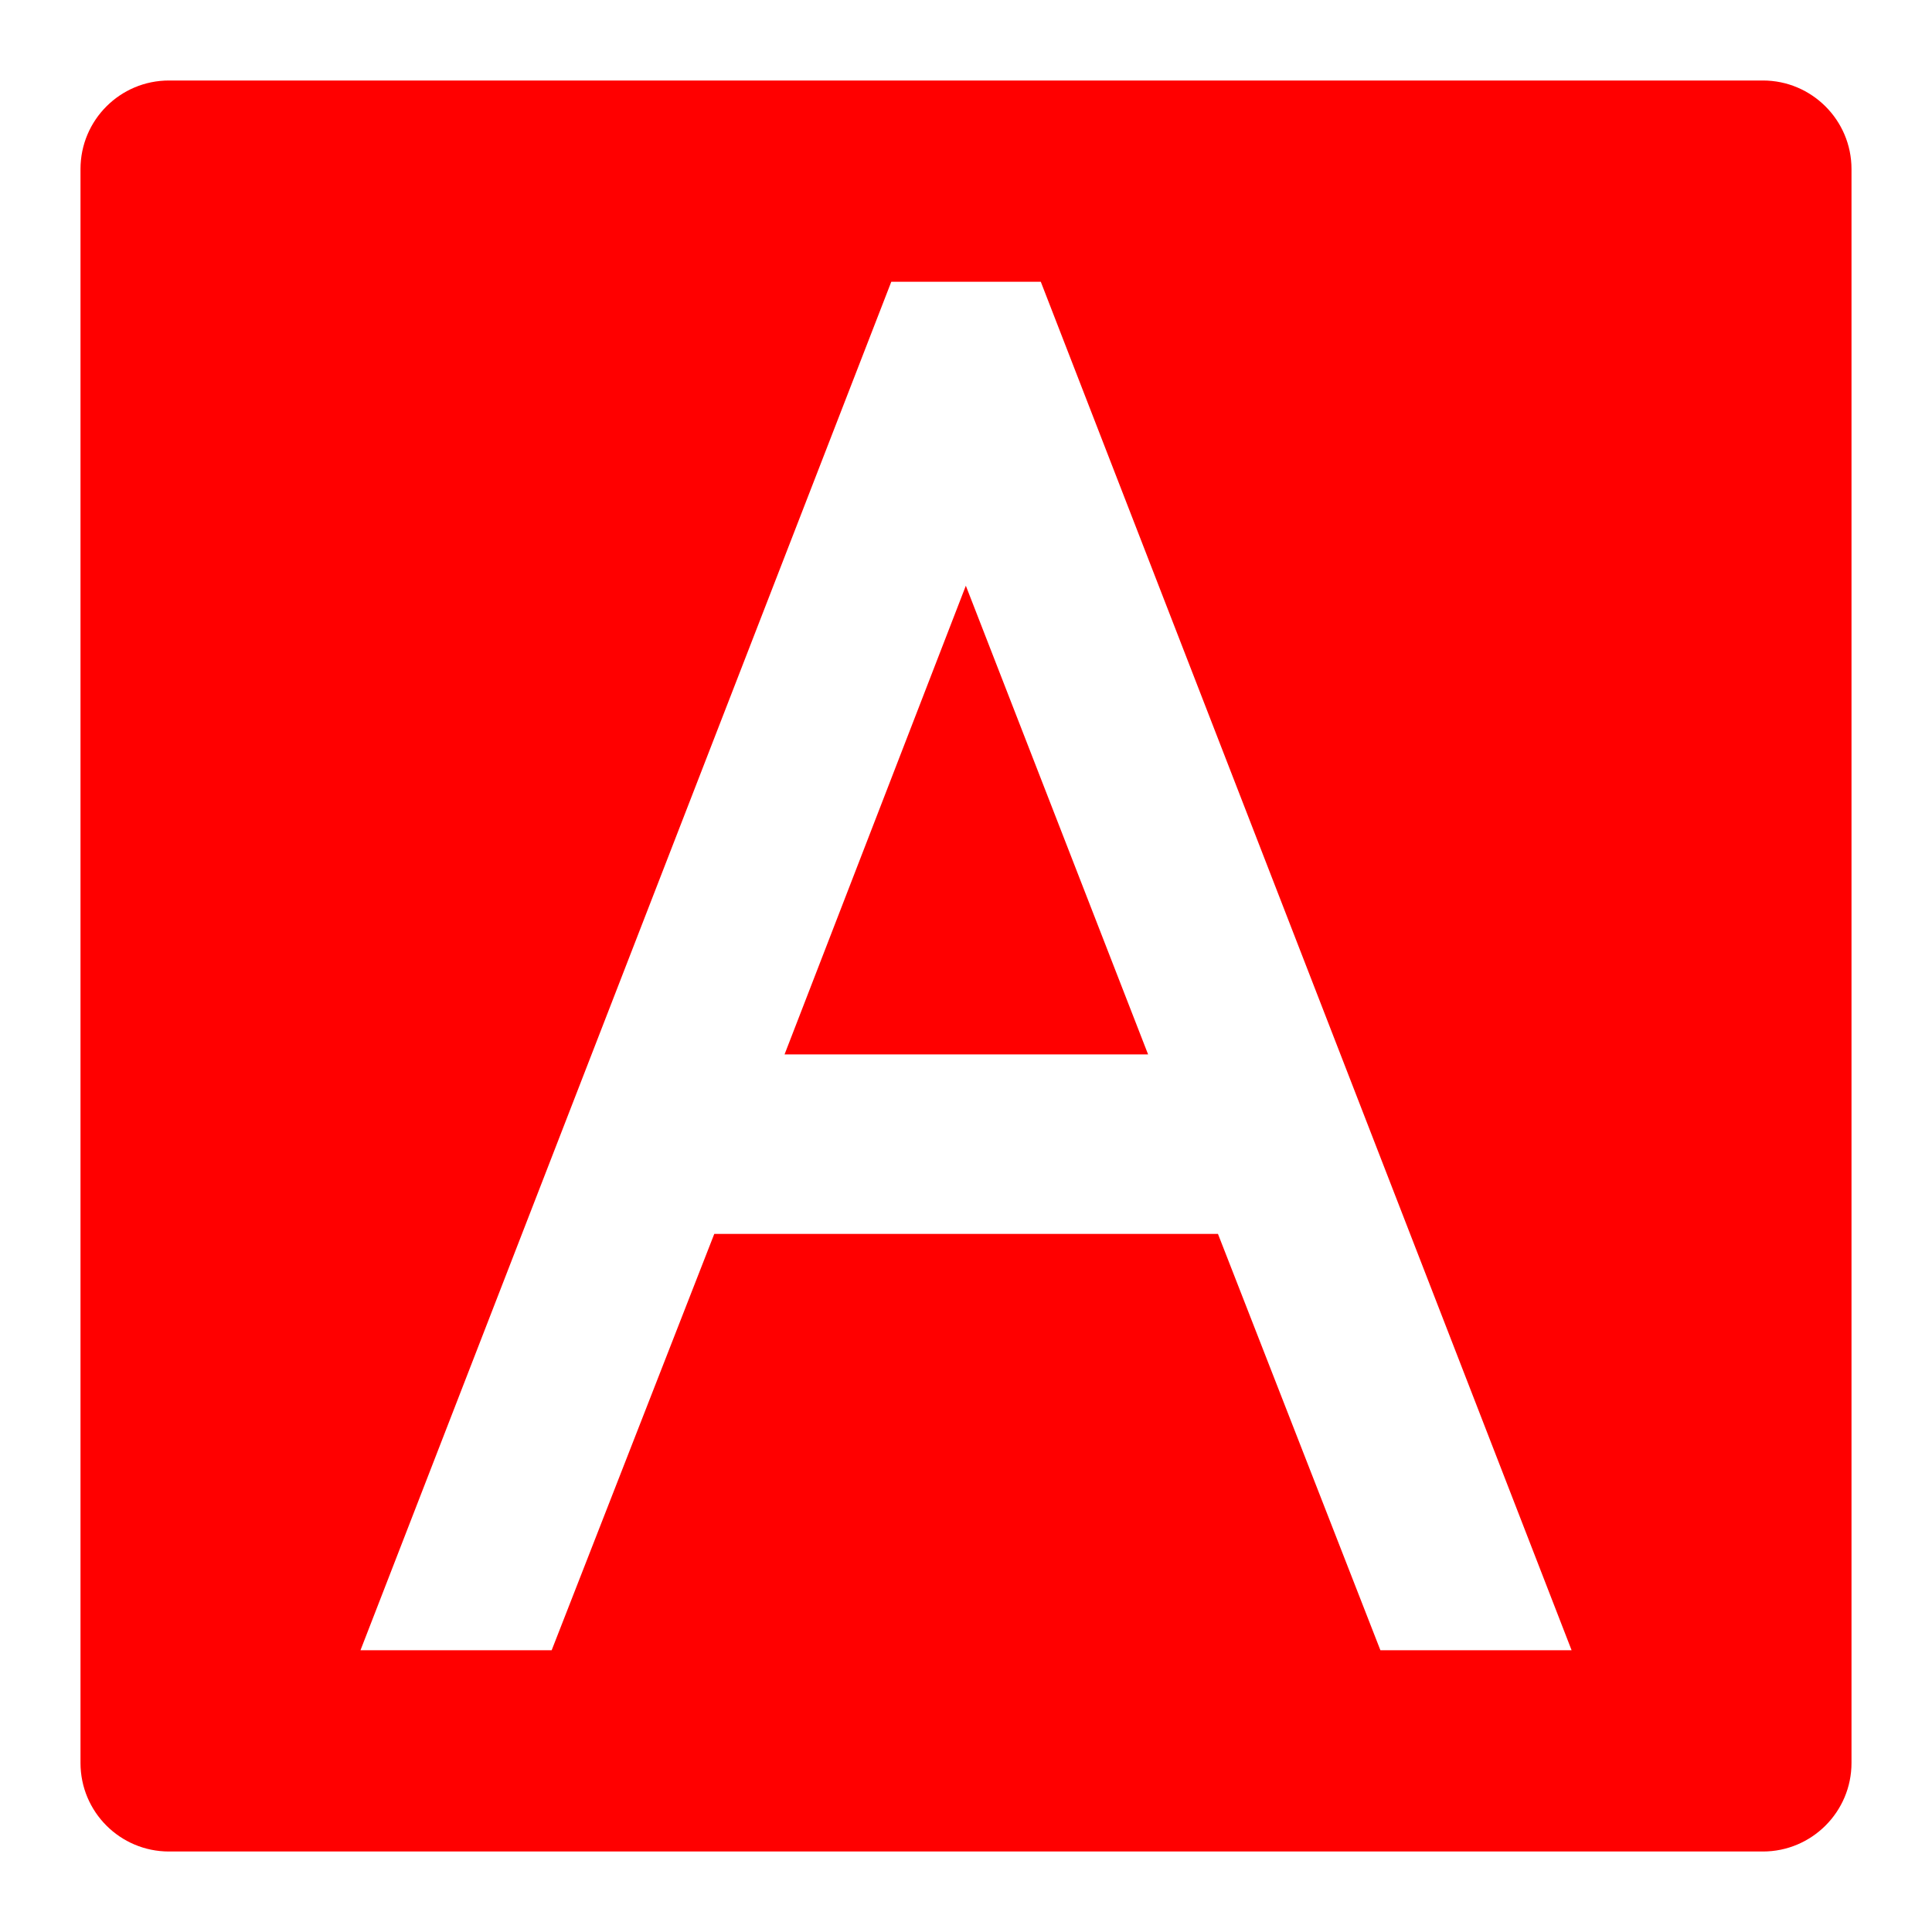 <svg viewBox="0 0 24 24" xmlns="http://www.w3.org/2000/svg">
  <path d="M21.9, 1c0.605, 0 1.1, 0.492 1.1, 1.1l0, 19.8c0, 0.608 -0.495, 1.1 -1.1, 1.1l-19.801, -0c-0.607, -0 -1.099, -0.492 -1.099, -1.1l0, -19.8c0, -0.608 0.492, -1.1 1.099, -1.1l19.801, -0Zm-2.377, 19.5l-6.594, -17l-1.857, 0l-6.594, 17l2.375, 0l2.02, -5.172l6.257, 0l2.018, 5.172l2.375, 0Zm-9.777, -7.402l4.516, -0l-2.264, -5.822l-2.252, 5.822Z" style="fill: rgb(255, 0, 0);"/>
</svg>
